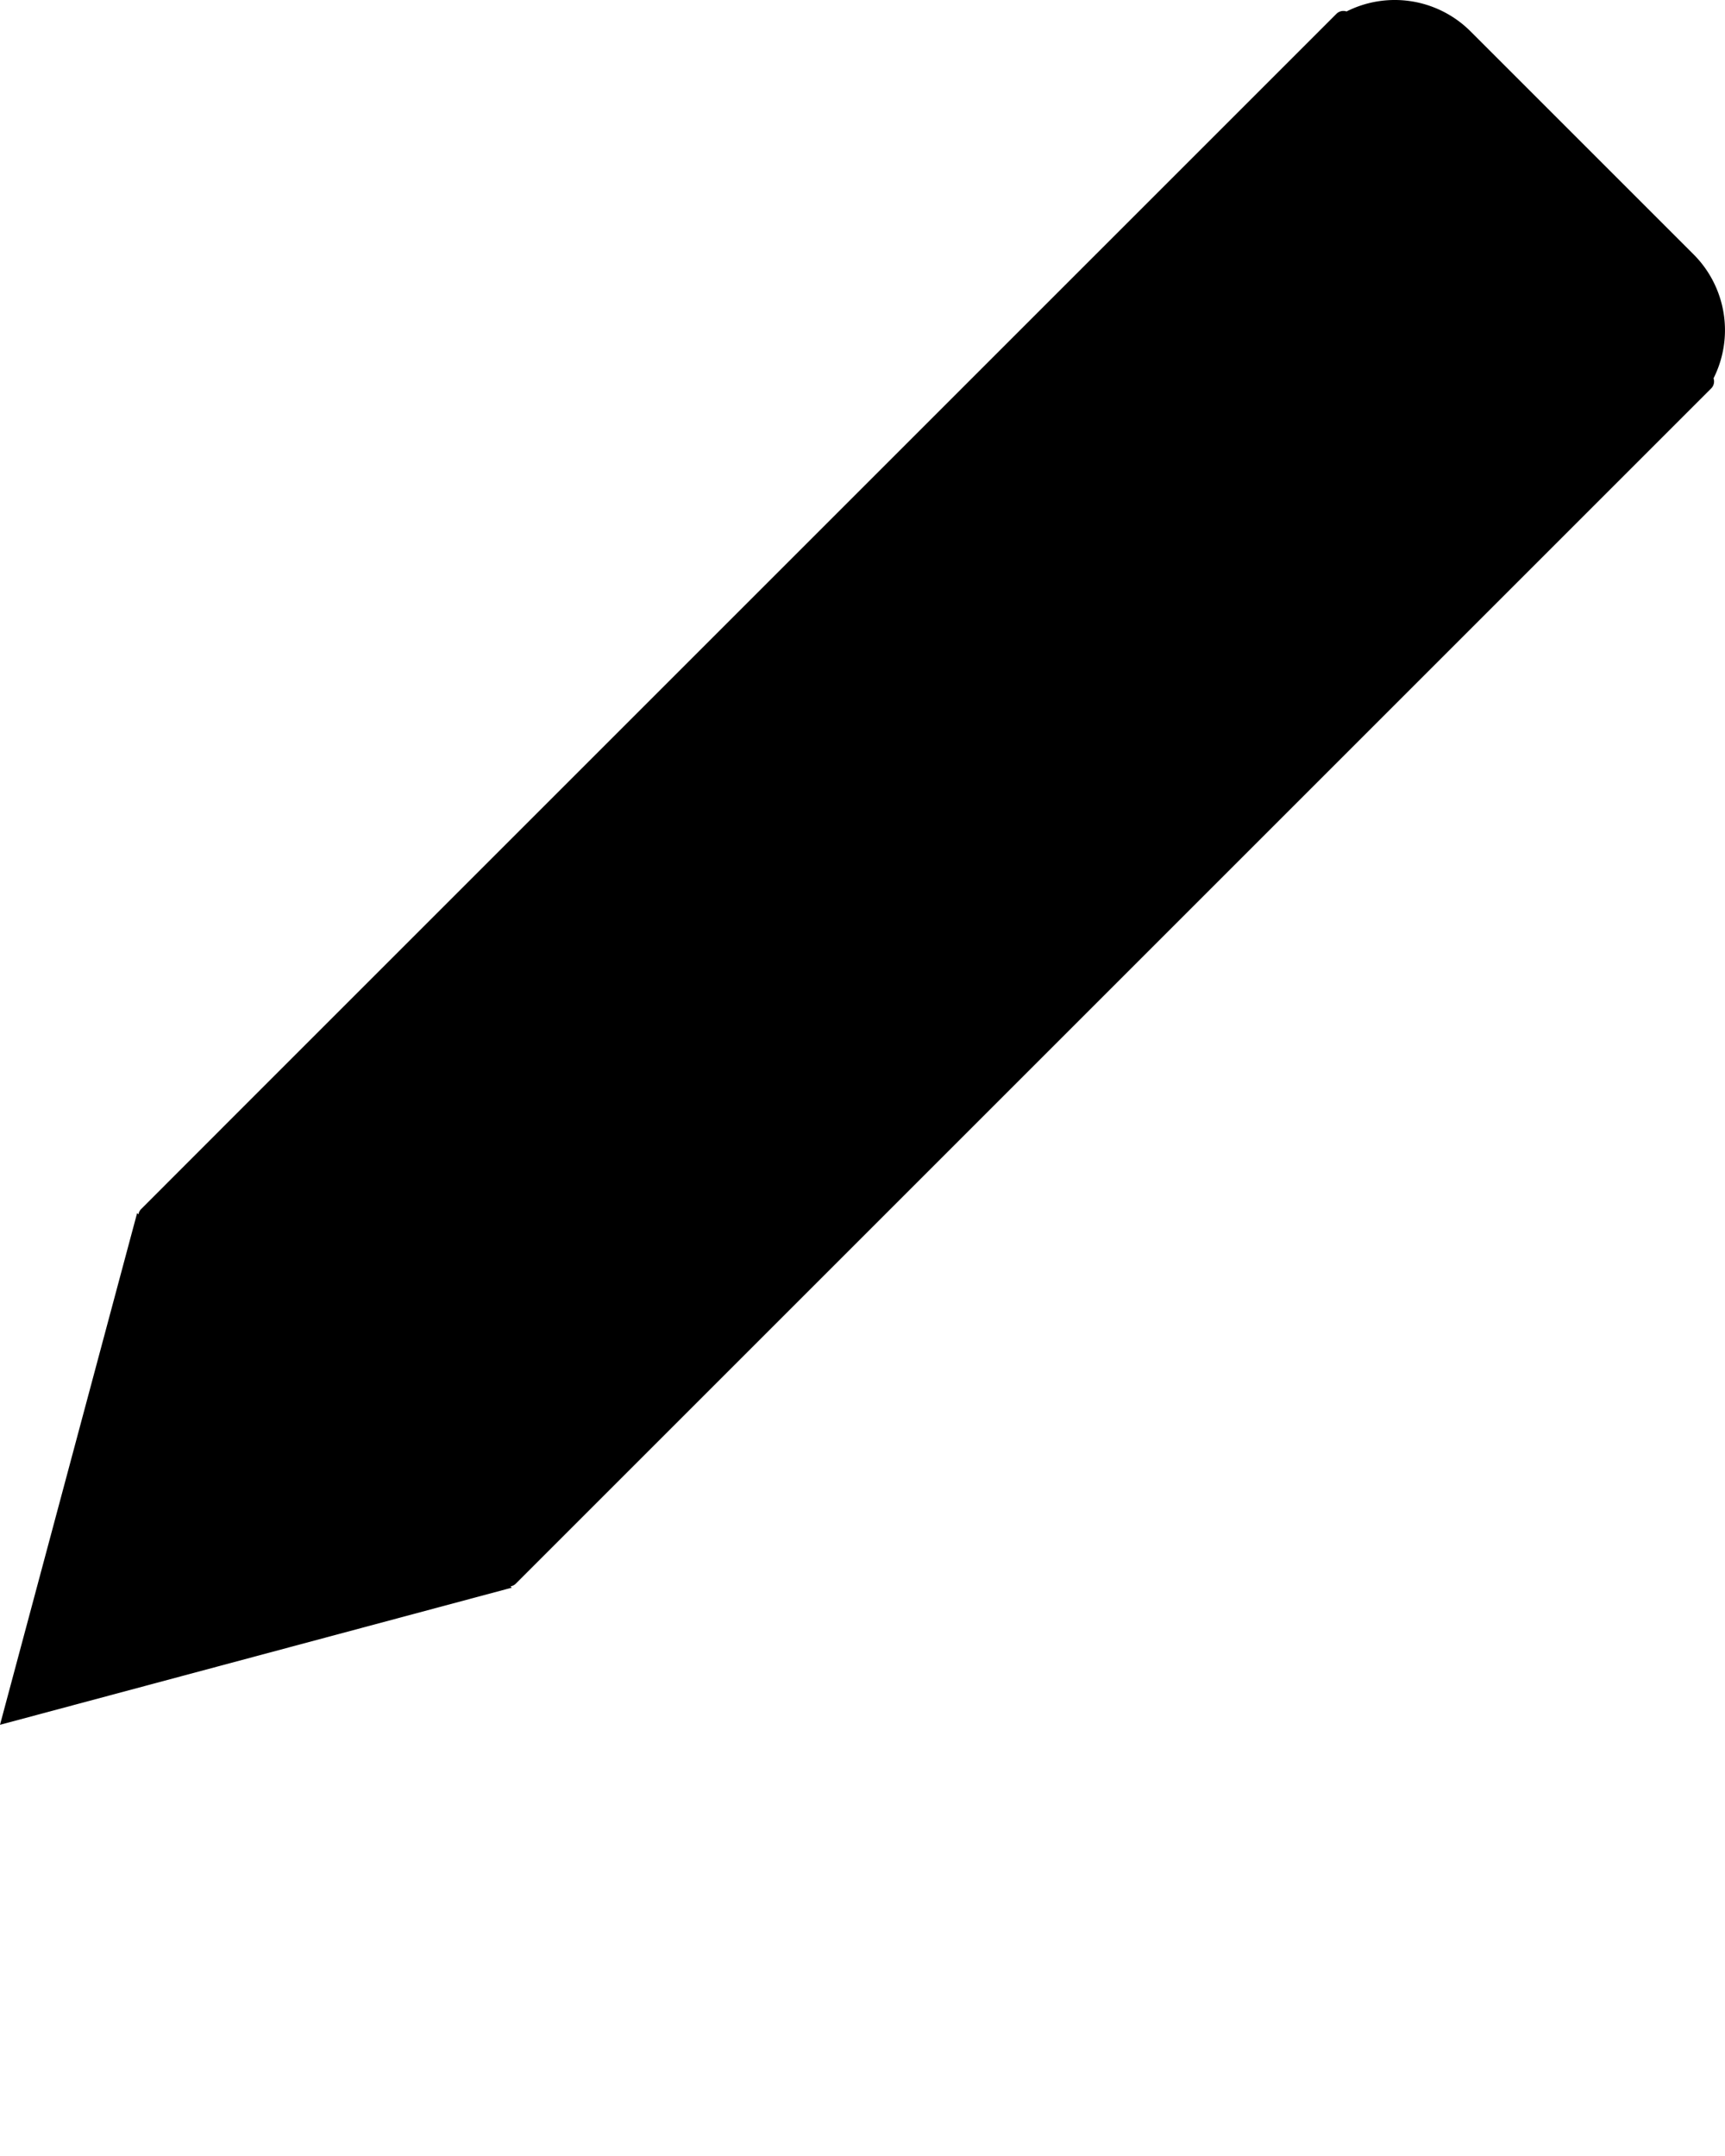 <svg class="icon" xmlns="http://www.w3.org/2000/svg" data-name="Layer 1" viewBox="0 0 512 640" x="0px" y="0px"><title>Edit</title><path fill="currentColor" d="M502.69,75.53L436.47,9.31a31.81,31.81,0,0,0-36.8-5.91,2.92,2.92,0,0,0-3,.7l-5.2,5.2-314,314L41.9,358.9a2.91,2.91,0,0,0-.81,1.59l-0.39-.39L0,512l151.9-40.7-0.39-.39a2.91,2.91,0,0,0,1.59-.81L507.9,115.3a2.92,2.92,0,0,0,.7-3A31.81,31.81,0,0,0,502.69,75.53Z"/></svg>